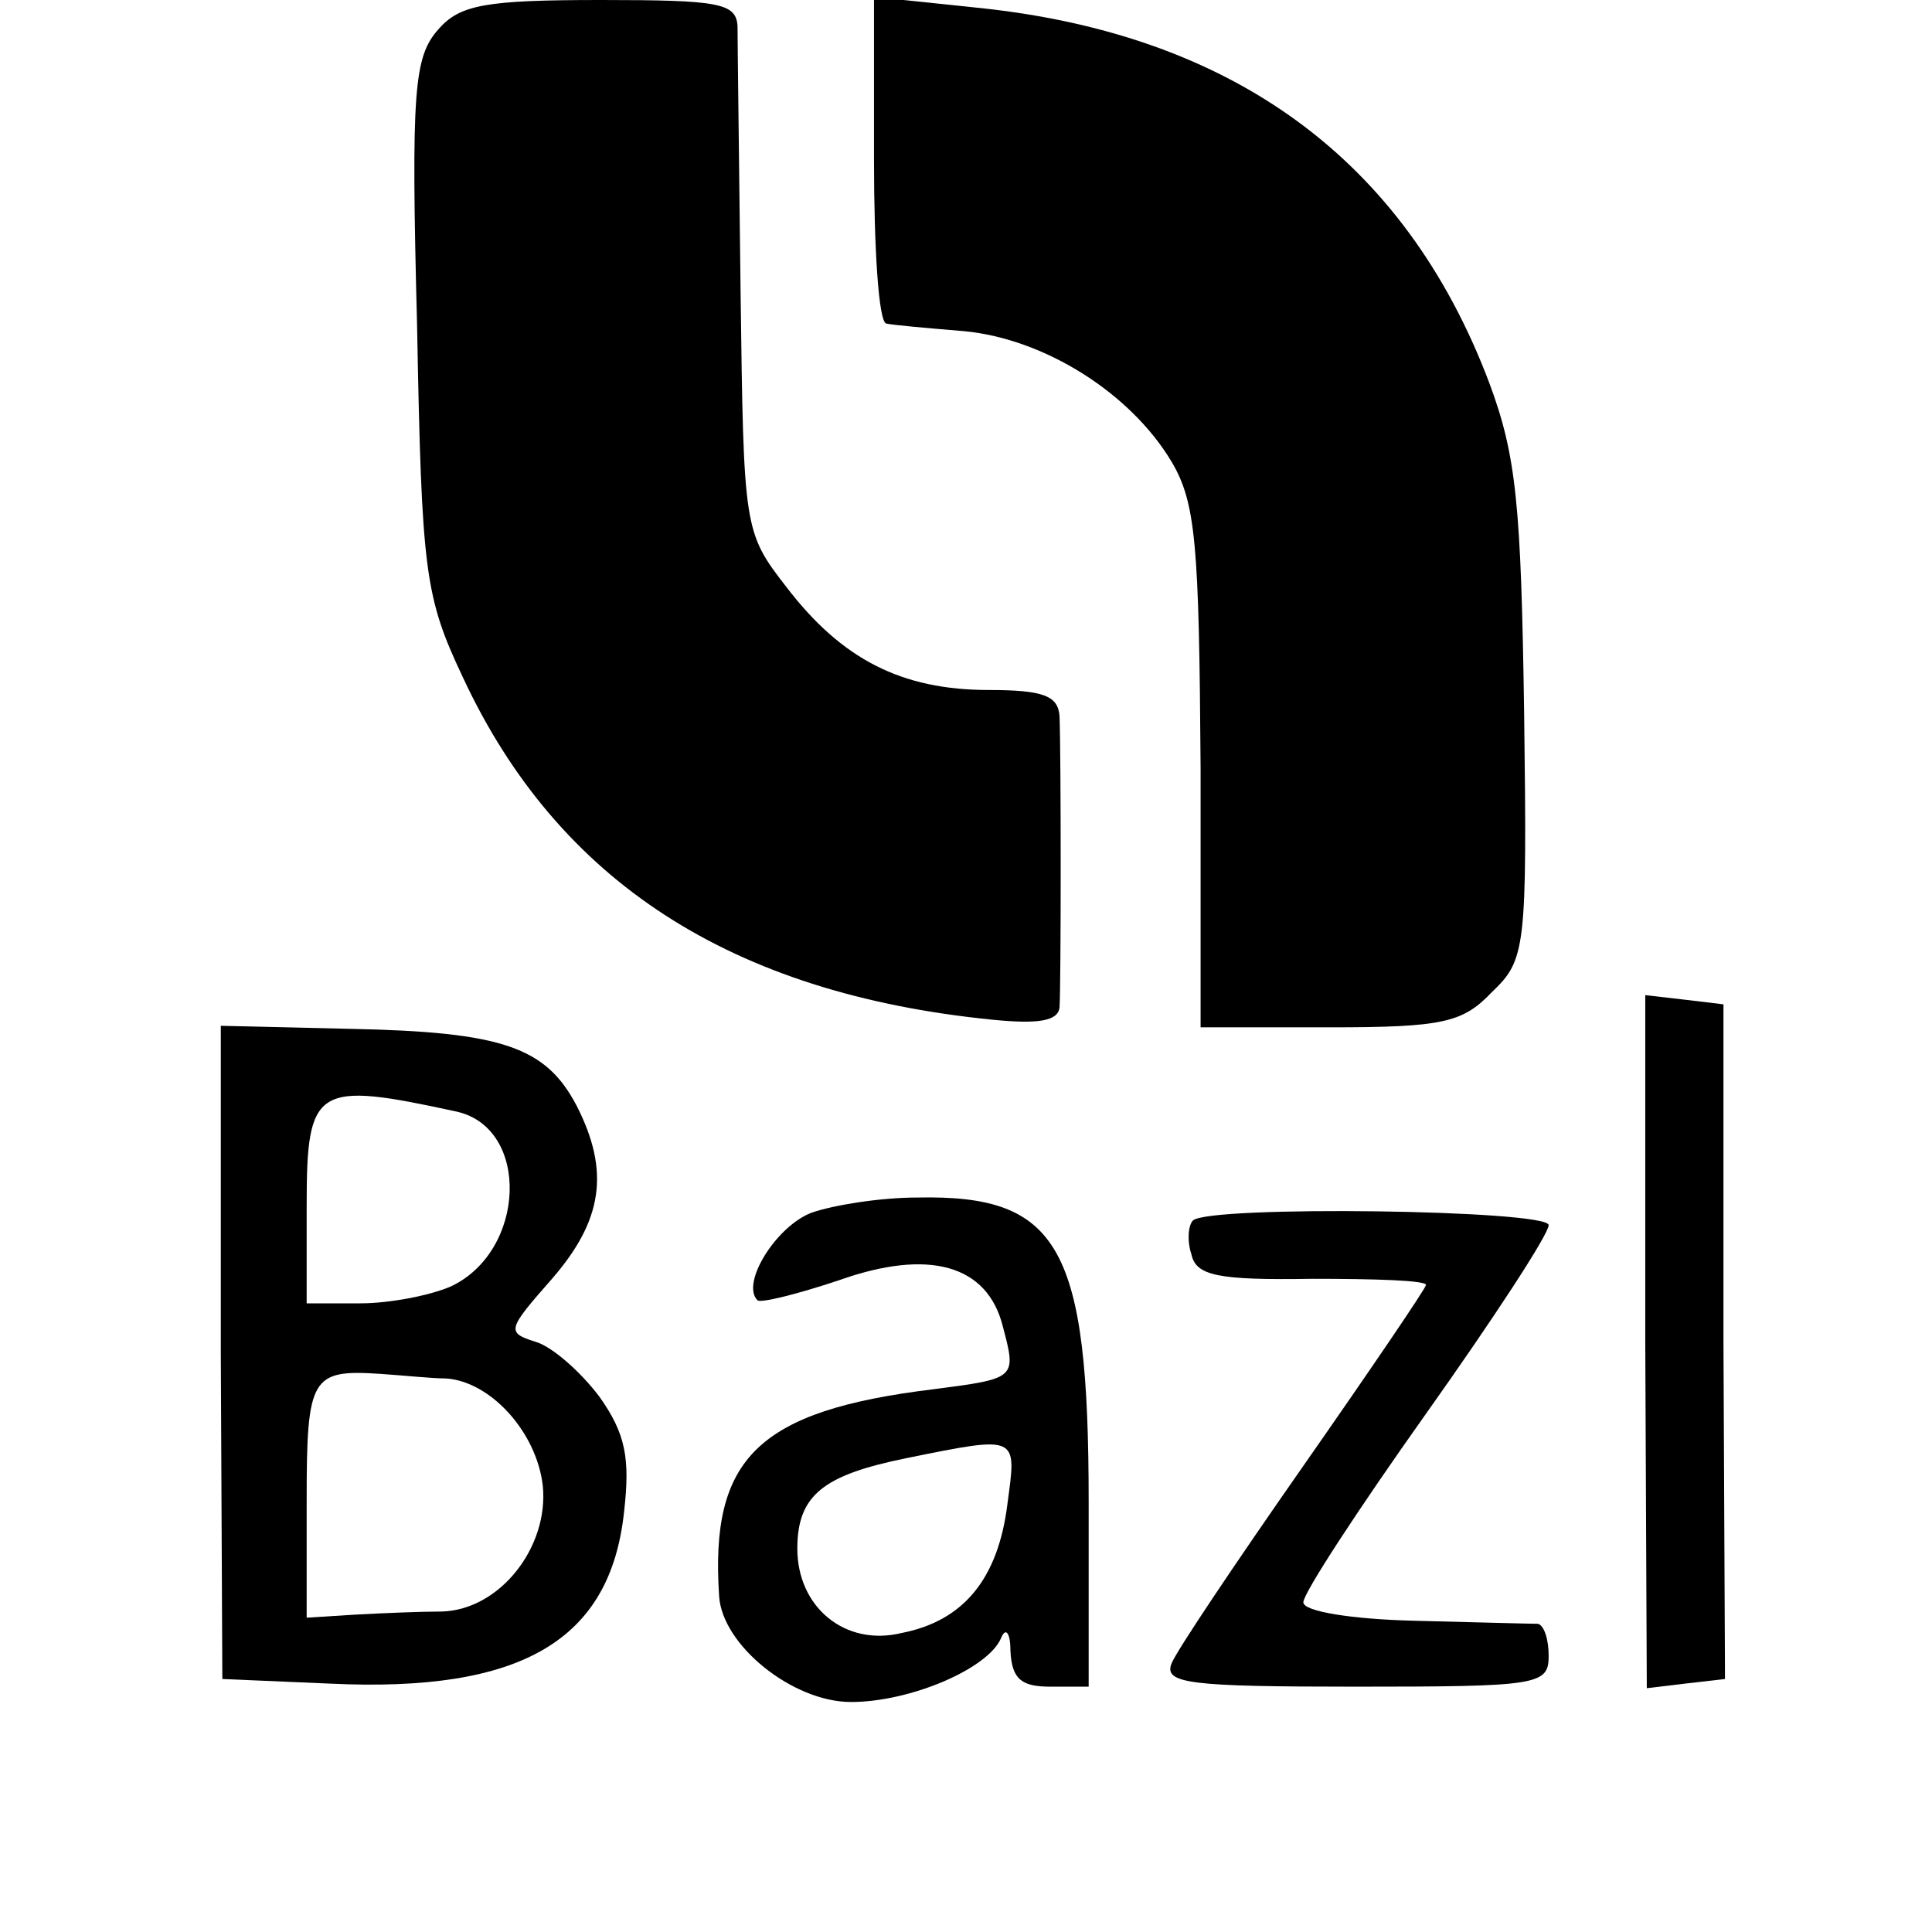 <?xml version="1.0" standalone="no"?>
<!DOCTYPE svg PUBLIC "-//W3C//DTD SVG 20010904//EN"
 "http://www.w3.org/TR/2001/REC-SVG-20010904/DTD/svg10.dtd">
<svg version="1.0" xmlns="http://www.w3.org/2000/svg"
 width="126pt" height="126pt" viewBox="0 0 126 126"
 preserveAspectRatio="xMidYMid meet">
<g transform="translate(0,126) scale(0.1,-0.1)"
fill="#000000" stroke="none">
<path d="M286 1241 c-16 -18 -18 -39 -14 -193 3 -162 5 -177 30 -230 62 -133
175 -206 345 -223 30 -3 43 -1 44 8 1 15 1 166 0 190 -1 13 -10 17 -46 17 -57
0 -96 20 -132 67 -28 36 -28 38 -30 192 -1 86 -2 164 -2 174 -1 15 -12 17 -89
17 -75 0 -92 -3 -106 -19z"/>
<path d="M570 1156 c0 -58 3 -106 8 -107 4 -1 27 -3 51 -5 52 -5 108 -40 135
-85 16 -27 18 -54 19 -200 l0 -169 84 0 c74 0 87 3 106 23 22 21 23 28 21 182
-2 136 -5 168 -23 216 -55 145 -167 227 -334 244 l-67 7 0 -106z"/>
<path d="M1073 385 l1 -226 25 3 26 3 -1 220 0 220 -25 3 -26 3 0 -226z"/>
<path d="M144 378 l1 -213 70 -3 c125 -6 183 28 192 112 4 35 1 51 -16 75 -12
16 -31 33 -42 36 -19 6 -18 8 11 41 33 38 38 70 16 113 -20 38 -48 48 -147 50
l-85 2 0 -213z m154 157 c48 -11 45 -91 -4 -114 -14 -6 -40 -11 -59 -11 l-35
0 0 64 c0 78 6 81 98 61z m-7 -174 c29 -2 59 -35 63 -70 4 -40 -28 -81 -66
-82 -13 0 -38 -1 -56 -2 l-32 -2 0 77 c0 80 3 85 48 82 15 -1 34 -3 43 -3z"/>
<path d="M529 469 c-23 -9 -46 -46 -35 -57 2 -2 26 4 53 13 59 21 97 10 107
-30 9 -34 9 -34 -45 -41 -115 -14 -146 -45 -140 -135 2 -32 48 -69 86 -69 39
0 90 22 98 42 3 7 6 3 6 -9 1 -18 7 -23 26 -23 l25 0 0 120 c0 167 -19 201
-112 199 -24 0 -55 -5 -69 -10z m128 -190 c-6 -48 -28 -76 -69 -84 -37 -9 -68
17 -68 55 0 35 17 48 71 59 74 15 72 15 66 -30z"/>
<path d="M778 464 c-3 -3 -4 -13 -1 -22 3 -14 17 -17 79 -16 40 0 74 -1 74 -4
0 -2 -36 -55 -80 -118 -44 -63 -83 -121 -86 -129 -5 -13 12 -15 120 -15 119 0
126 1 126 20 0 11 -3 20 -7 21 -5 0 -41 1 -81 2 -40 1 -72 6 -72 12 0 6 36 61
80 123 44 62 80 117 80 123 0 10 -222 13 -232 3z"/>
</g>
</svg>
